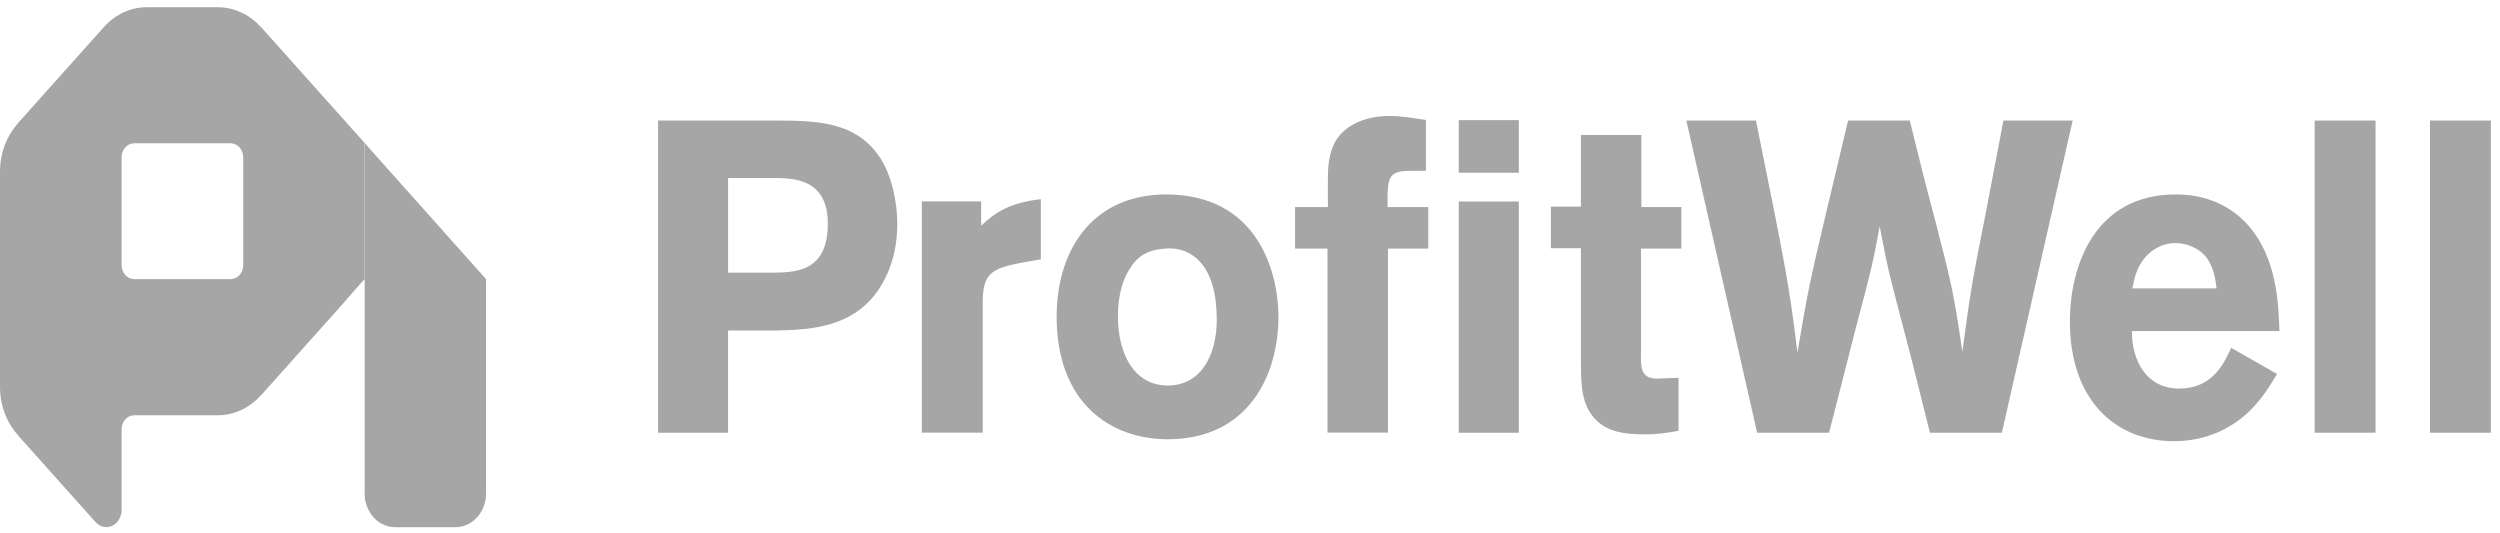 <svg width="150" height="32" viewBox="0 0 150 32" fill="none" xmlns="http://www.w3.org/2000/svg">
<g clip-path="url(#clip0_101_304)">
<path d="M20.917 17.822C20.866 17.883 20.817 17.946 20.762 18.003L20.761 18.015L15.664 23.717L15.655 23.714C15.317 24.095 14.915 24.397 14.472 24.603C14.028 24.809 13.553 24.915 13.073 24.915H8.055C7.956 24.915 7.857 24.936 7.765 24.979C7.673 25.021 7.59 25.084 7.519 25.162C7.449 25.241 7.393 25.334 7.355 25.437C7.317 25.54 7.297 25.65 7.297 25.761V30.773L7.281 30.774C7.254 30.958 7.182 31.131 7.073 31.272C6.964 31.414 6.822 31.519 6.663 31.577C6.504 31.634 6.334 31.641 6.171 31.598C6.008 31.554 5.86 31.461 5.741 31.329L5.738 31.331L1.115 26.163L1.119 26.155C0.765 25.775 0.484 25.319 0.291 24.814C0.099 24.31 -0 23.767 3.29168e-07 23.218V10.287C3.29168e-07 9.191 0.388 8.199 1.017 7.465L1.015 7.458L6.257 1.596L6.259 1.597C6.939 0.85 7.855 0.432 8.808 0.433H13.073C13.617 0.433 14.131 0.57 14.594 0.809V0.799C14.989 1.005 15.348 1.282 15.65 1.622L15.657 1.618L21.878 8.577L21.88 16.739H29.16V29.422C29.162 29.429 29.162 29.438 29.162 29.446V29.732C29.13 30.247 28.925 30.729 28.587 31.081C28.25 31.433 27.806 31.629 27.345 31.63H23.696C23.444 31.629 23.195 31.571 22.964 31.457C22.733 31.344 22.526 31.178 22.355 30.971C22.184 30.764 22.054 30.519 21.972 30.252C21.89 29.986 21.859 29.703 21.88 29.422V16.739L20.917 17.822ZM13.836 16.749C13.935 16.749 14.034 16.727 14.126 16.685C14.218 16.642 14.301 16.58 14.372 16.501C14.442 16.423 14.498 16.329 14.536 16.227C14.574 16.124 14.594 16.014 14.594 15.902V9.443C14.594 9.332 14.574 9.222 14.536 9.119C14.498 9.016 14.442 8.923 14.372 8.844C14.301 8.766 14.218 8.703 14.126 8.661C14.034 8.619 13.935 8.597 13.836 8.597V8.596H8.054C7.853 8.596 7.661 8.685 7.519 8.844C7.377 9.002 7.297 9.217 7.296 9.442V15.9C7.296 16.368 7.635 16.746 8.054 16.746H13.834L13.836 16.749Z" fill="#A6A6A6"/>
<path d="M21.884 16.748H29.164L21.884 8.588V16.748Z" fill="#A6A6A6"/>
<path d="M39.484 7.232H46.222C48.974 7.232 51.417 7.232 52.888 9.594C53.529 10.656 53.837 12.168 53.837 13.441C53.837 14.475 53.647 15.484 53.267 16.359C51.821 19.703 48.736 19.782 46.459 19.834H43.684V25.963H39.484V7.232ZM43.686 10.682V16.359H46.203C47.77 16.359 49.669 16.306 49.669 13.415C49.669 10.681 47.556 10.681 46.345 10.681L43.686 10.682ZM58.868 13.544C59.675 12.774 60.553 12.164 62.45 11.951V15.56L61.24 15.772C59.486 16.116 58.963 16.409 58.963 18.16V25.959H55.31V12.084H58.868V13.544ZM76.707 19.006C76.707 22.509 74.904 26.355 70.064 26.355C66.577 26.355 63.398 24.127 63.398 19.006C63.398 14.761 65.794 11.391 70.539 11.684C75.592 12.002 76.707 16.486 76.707 19.006ZM67.692 16.276C67.241 17.072 67.076 18.029 67.076 18.986C67.076 21.191 68.024 23.131 70.064 23.131C72.034 23.131 73.006 21.35 73.006 19.172C73.006 17.631 72.674 16.435 71.986 15.691C71.227 14.894 70.372 14.867 69.851 14.921C68.807 15 68.19 15.398 67.693 16.276H67.692ZM79.673 10.727C79.673 10.037 79.72 9.108 80.194 8.365C80.646 7.676 81.665 6.959 83.374 6.959C84.109 6.959 84.845 7.092 85.556 7.197V10.249H84.678C83.303 10.249 83.232 10.568 83.255 12.424H85.698V14.918H83.278V25.956H79.649V14.918H77.704V12.424H79.673V10.727Z" fill="#A6A6A6"/>
<path d="M87.525 10.365H91.129V7.208H87.525V10.365ZM87.525 25.966H91.129V12.09H87.525V25.966Z" fill="#A6A6A6"/>
<path d="M94.854 8.1H98.483V12.424H100.88V14.918H98.46V21.154C98.436 22.002 98.436 22.719 99.409 22.719L100.713 22.666V25.849C99.931 25.982 99.456 26.062 98.793 26.062C97.534 26.062 96.159 25.982 95.376 24.708C94.878 23.886 94.855 22.905 94.855 21.578V14.892H93.051V12.398H94.854V8.1Z" fill="#A6A6A6"/>
<path d="M114.585 7.233C115.085 9.248 115.581 11.266 116.126 13.283C117.053 16.89 117.218 17.474 117.74 21.109C118.238 17.394 118.357 16.759 119.116 12.937C119.472 11.027 119.851 9.117 120.207 7.233H124.359L120.113 25.963H115.795C115.274 23.895 114.774 21.824 114.229 19.782C113.327 16.333 113.279 16.2 112.781 13.574C112.355 15.882 112.307 16.068 111.358 19.649L109.744 25.963H105.427L101.181 7.233H105.357C107.16 16.12 107.35 17.102 107.847 21.161C108.464 17.448 108.631 16.731 109.509 13.017L110.884 7.233H114.585Z" fill="#A6A6A6"/>
<path d="M136.623 22.438C136.196 23.155 135.768 23.844 135.128 24.507C134.06 25.622 132.446 26.471 130.455 26.471C126.778 26.471 124.192 23.844 124.192 19.307C124.192 15.964 125.663 11.666 130.549 11.666C131.285 11.666 133.419 11.746 135.009 13.656C136.623 15.594 136.718 18.299 136.765 19.864H127.917C127.893 21.588 128.77 23.314 130.74 23.314C132.732 23.314 133.42 21.854 133.871 20.872L136.623 22.438ZM132.993 17.305C132.922 16.724 132.827 15.958 132.304 15.351C131.853 14.848 131.168 14.584 130.526 14.584C129.648 14.584 129.032 15.06 128.676 15.483C128.176 16.09 128.059 16.724 127.94 17.305H132.993Z" fill="#A6A6A6"/>
<path d="M138.88 25.963H142.533V7.233H138.88V25.963Z" fill="#A6A6A6"/>
<path d="M145.799 25.963H149.452V7.233H145.799V25.963Z" fill="#A6A6A6"/>
</g>
<defs>
<clipPath id="clip0_101_304">
<rect width="150" height="32" fill="white"/>
</clipPath>
</defs>
</svg>

